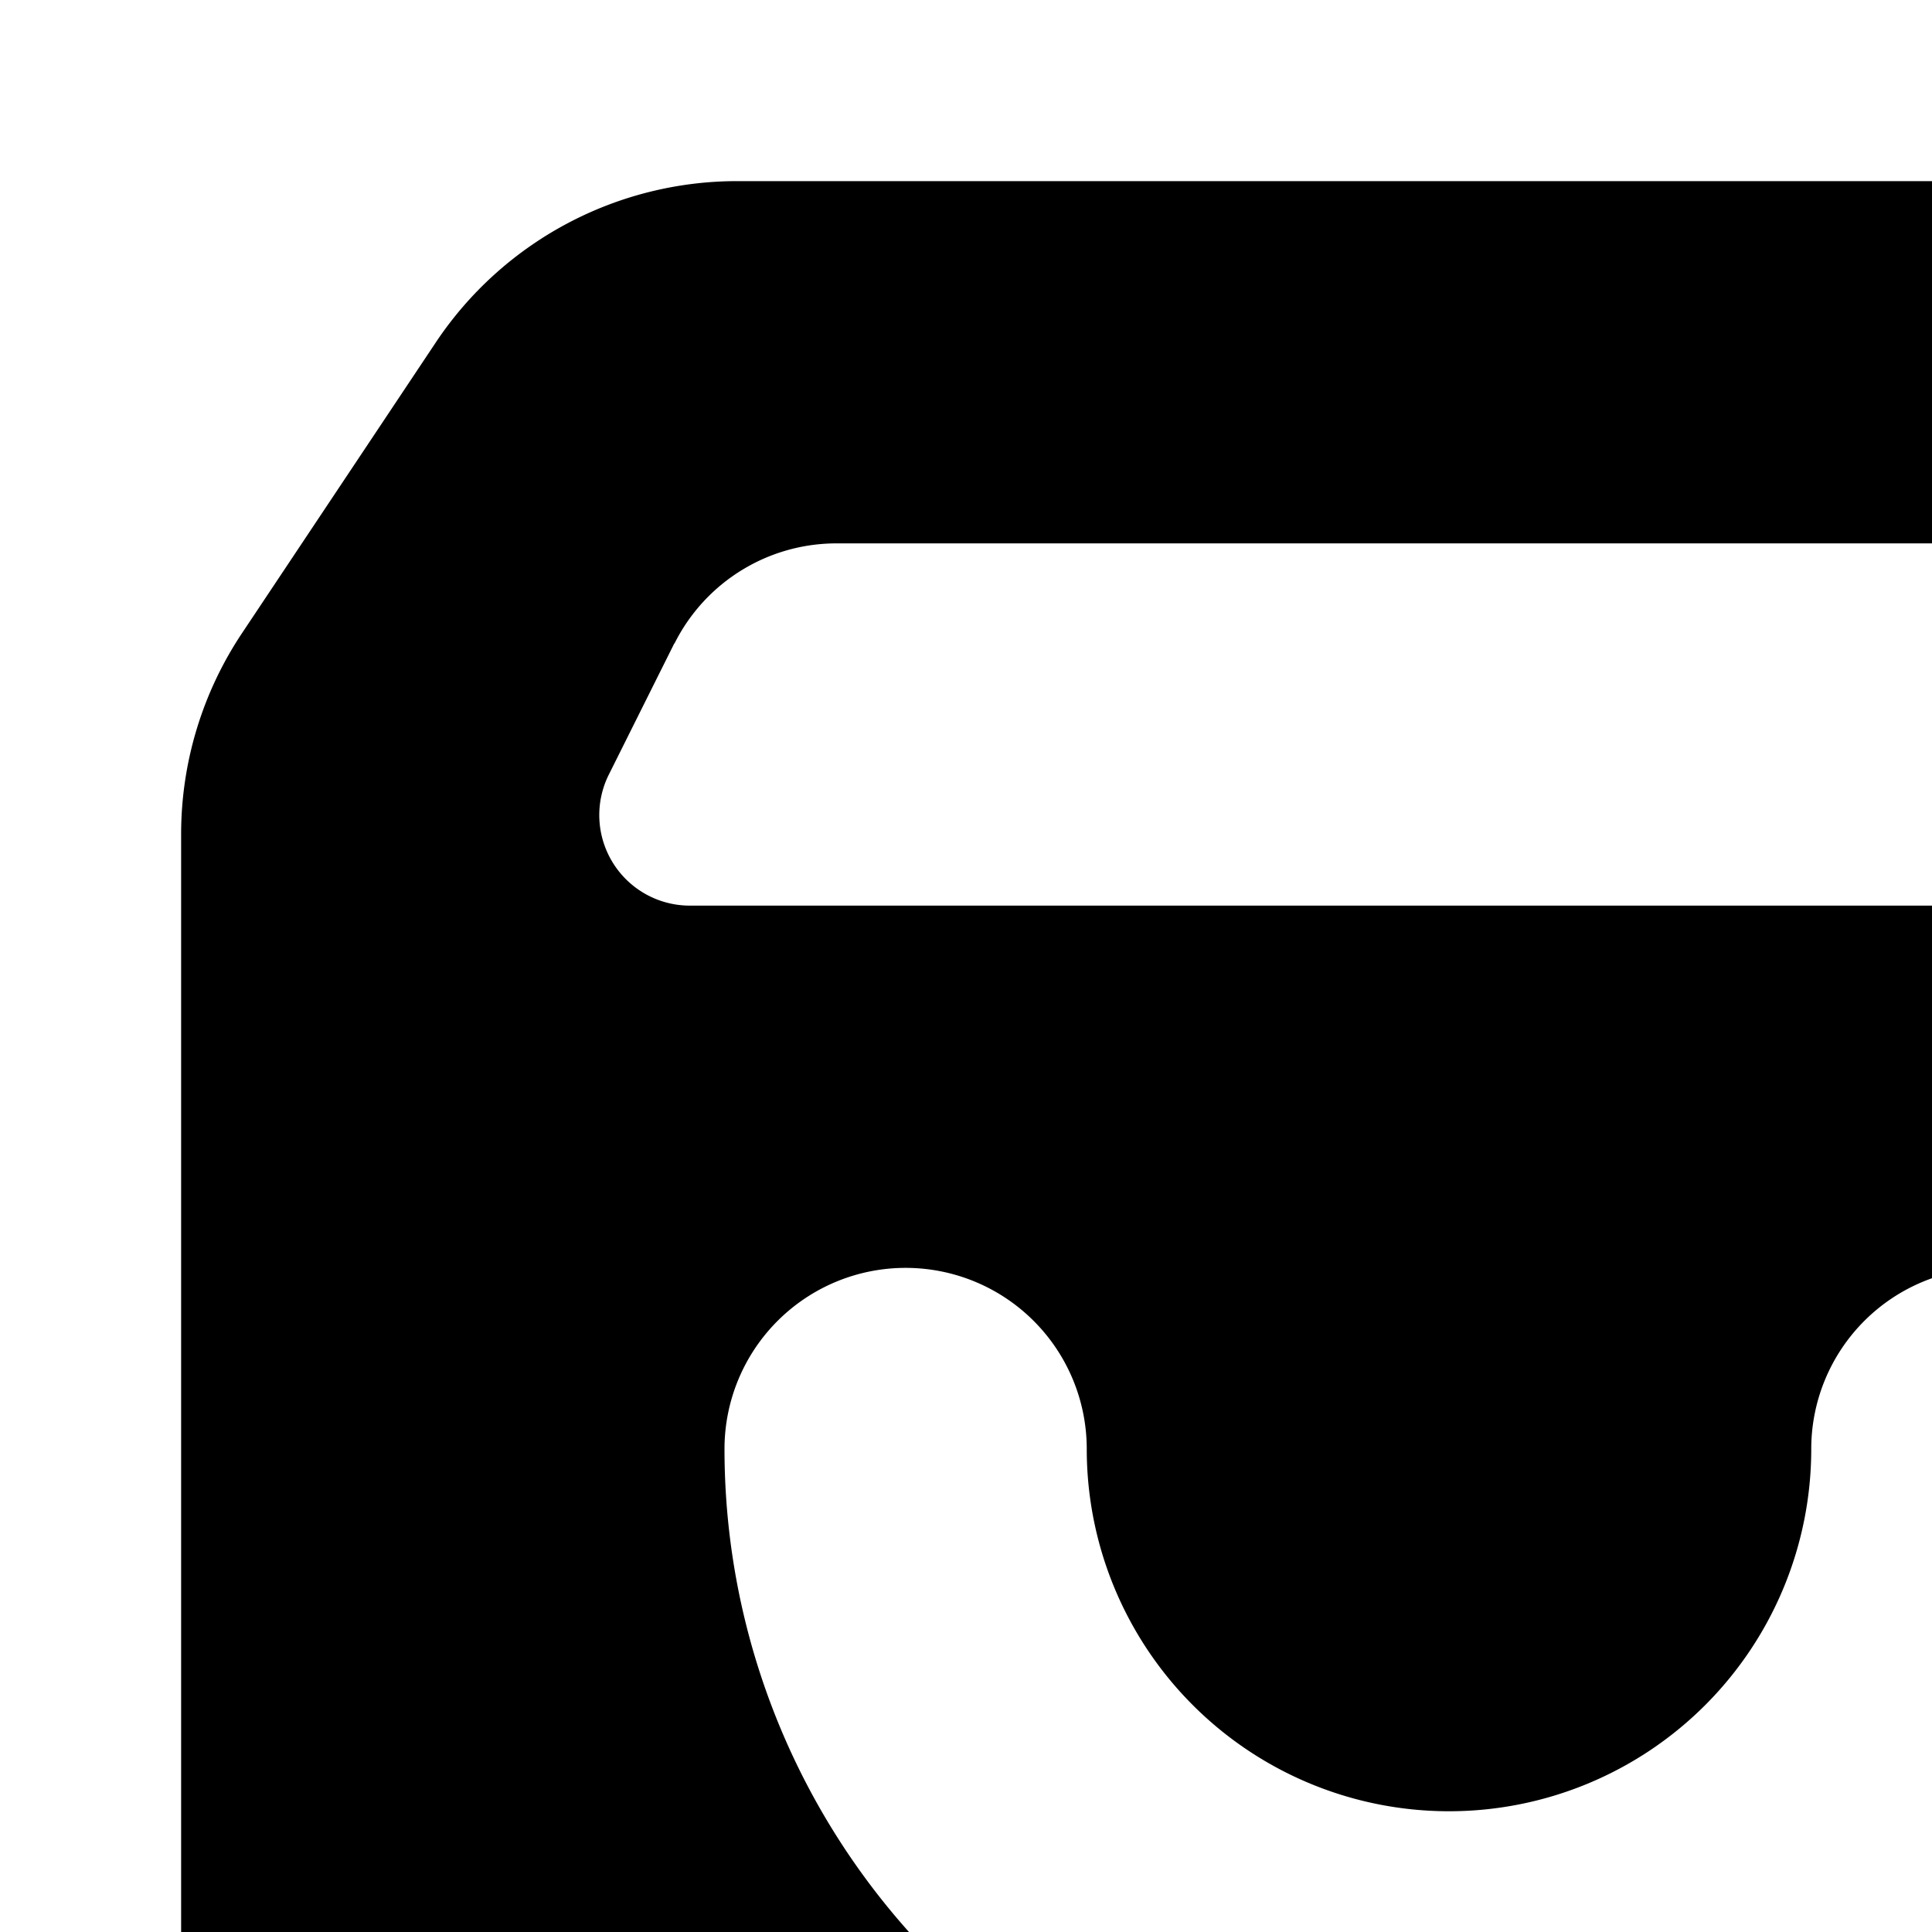 <svg xmlns="http://www.w3.org/2000/svg" viewBox="0 0 16 16"><path d="M21.996 5.244l-1.605-2.408h-.001A3 3 0 0 0 17.895 1.5H6.106a3 3 0 0 0-2.497 1.336L2.004 5.244A3 3 0 0 0 1.5 6.908V19.5a3 3 0 0 0 3 3h15a3 3 0 0 0 3-3V6.908a3 3 0 0 0-.504-1.664zM12 18a6 6 0 0 1-6-6 1.5 1.5 0 0 1 3 0 3 3 0 0 0 6 0 1.5 1.5 0 0 1 3 0 6 6 0 0 1-6 6zm6.621-10.579a.75.75 0 0 1-.334.079H5.713a.75.75 0 0 1-.671-1.085l.542-1.086h.002A1.5 1.5 0 0 1 6.927 4.5h10.146a1.5 1.5 0 0 1 1.342.83l.542 1.085a.75.75 0 0 1-.336 1.006z"/></svg>